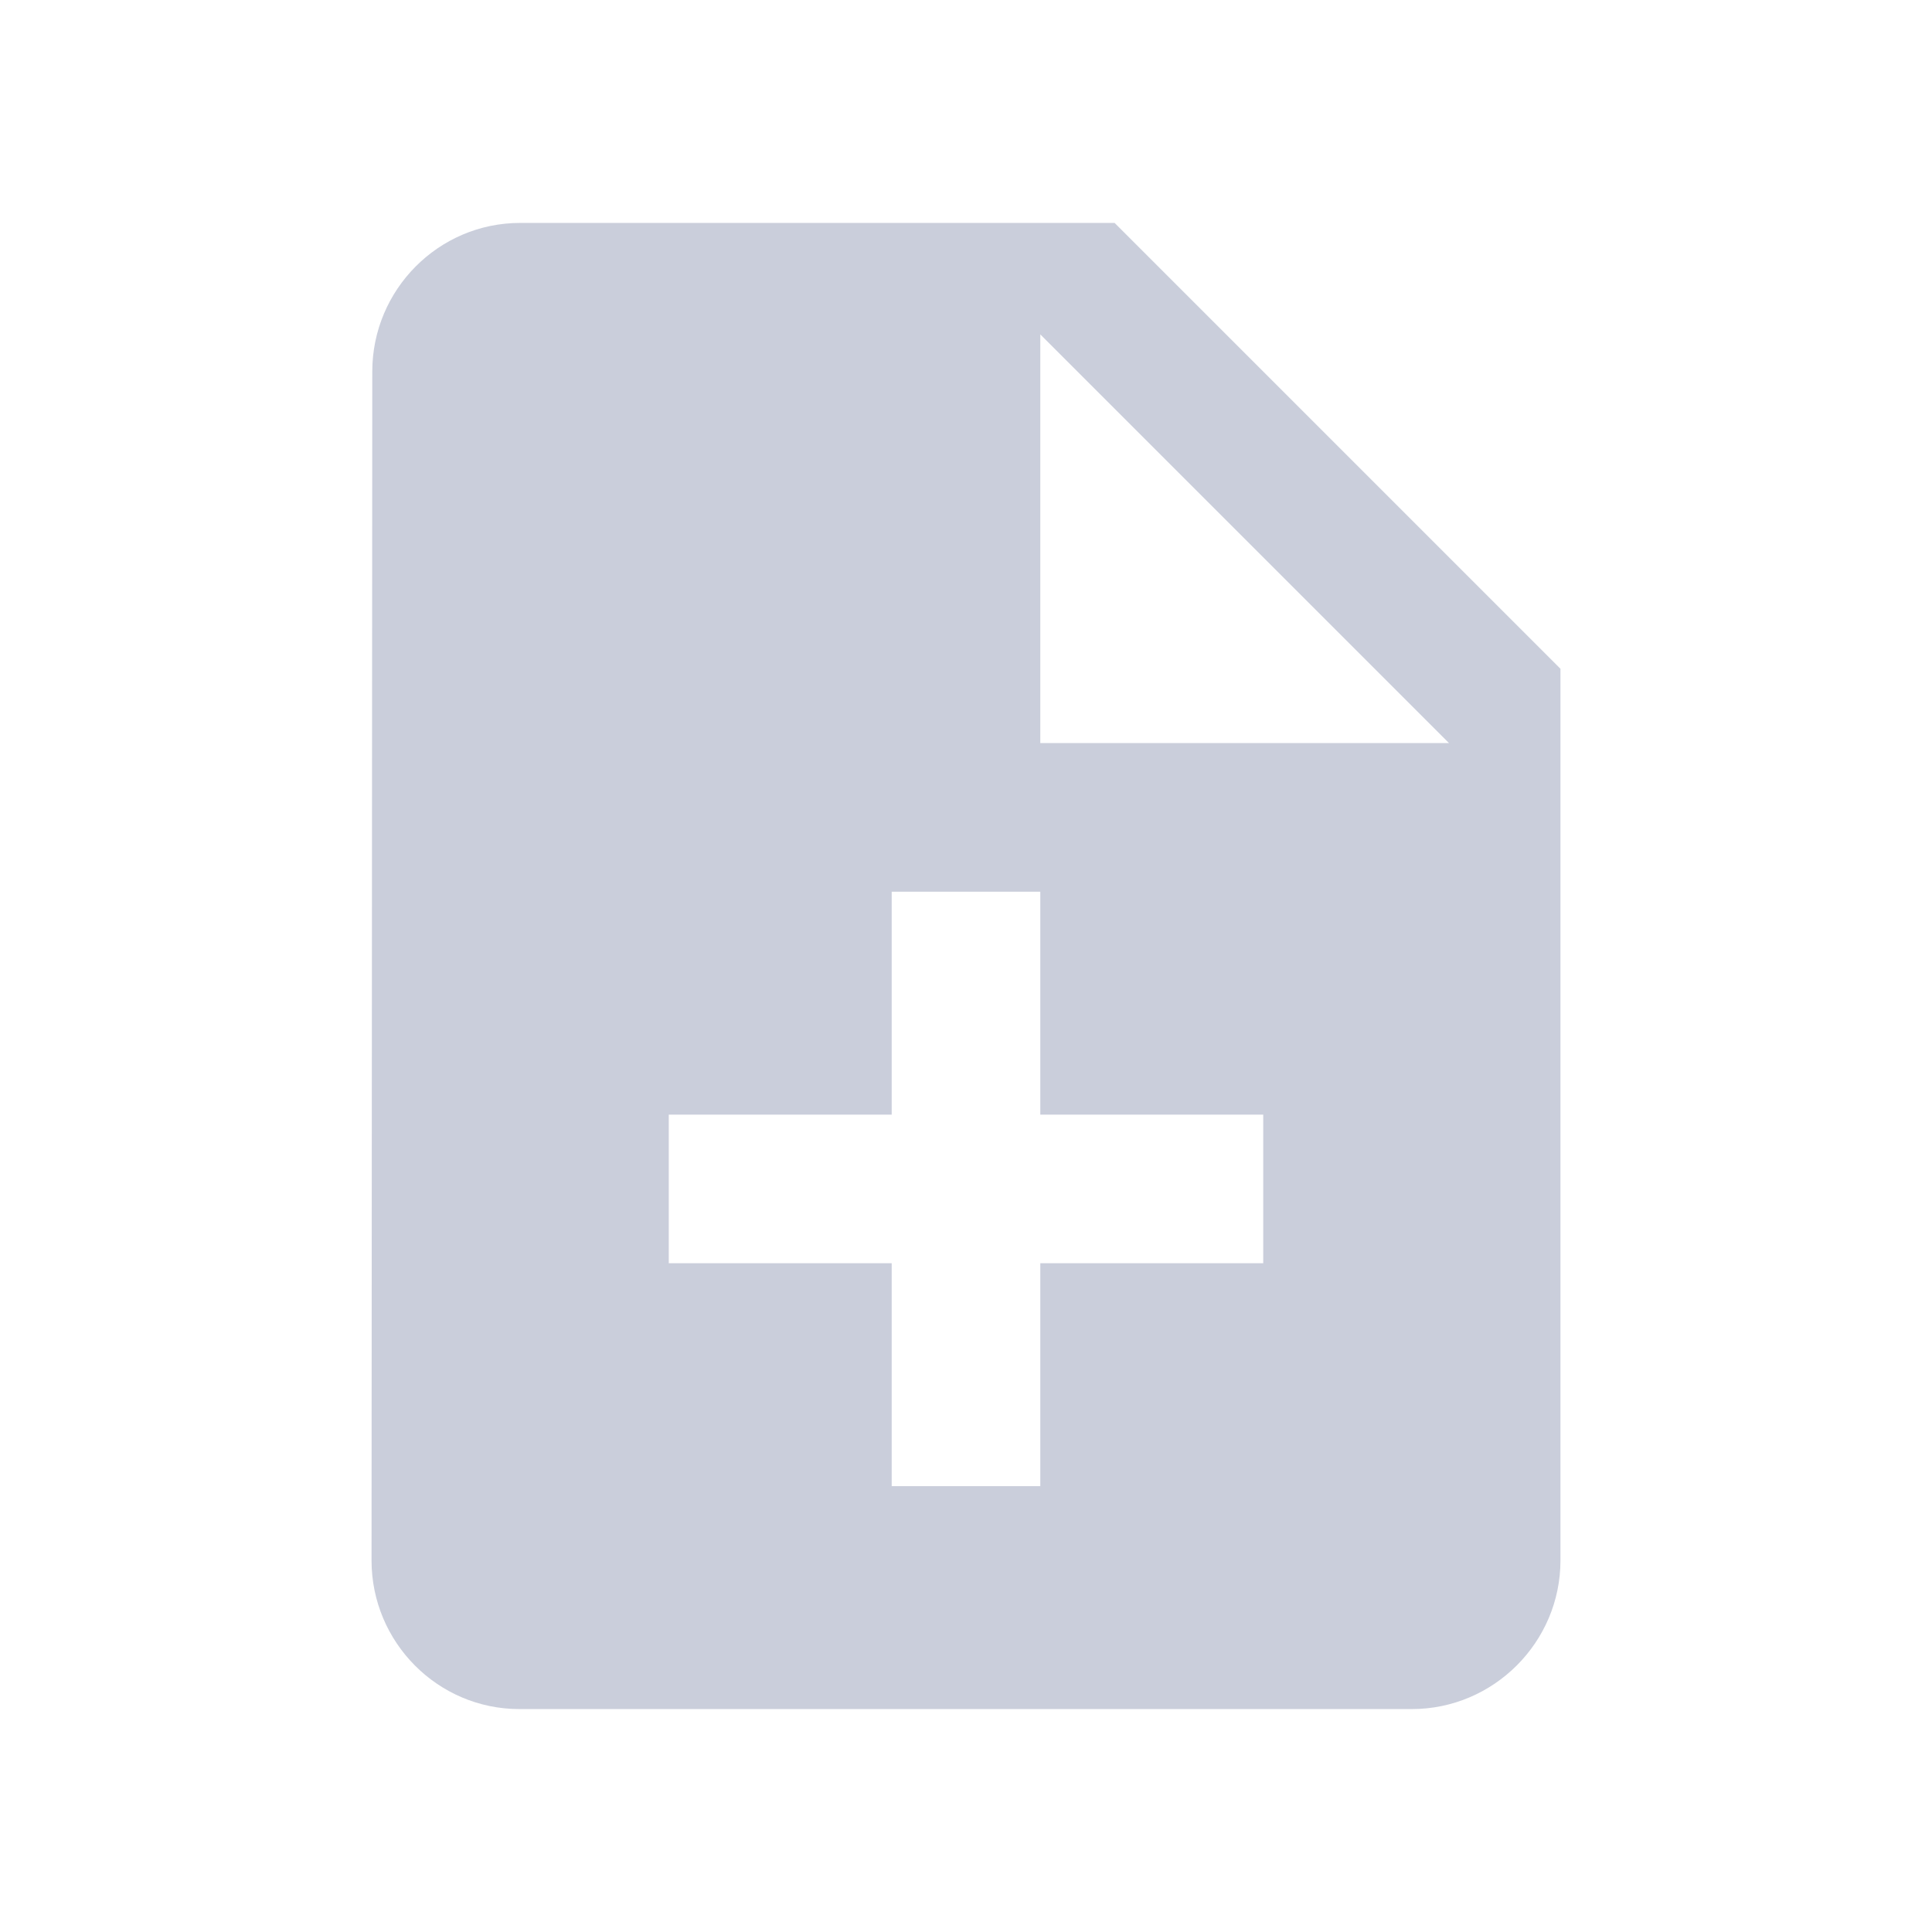 <svg width="13" height="13" viewBox="0 0 13 13" fill="none" xmlns="http://www.w3.org/2000/svg">
<path fill-rule="evenodd" clip-rule="evenodd" d="M7.5 1.5H3.5C2.95 1.5 2.505 1.95 2.505 2.5L2.5 10.5C2.5 11.05 2.945 11.5 3.495 11.5H9.5C10.05 11.5 10.5 11.05 10.5 10.5V4.5L7.5 1.5ZM8.5 8.5H7V10H6V8.5H4.5V7.5H6V6H7V7.5H8.5V8.5ZM7 2.25V5H9.75L7 2.25Z" fill="#CACEDB"/>
</svg>

